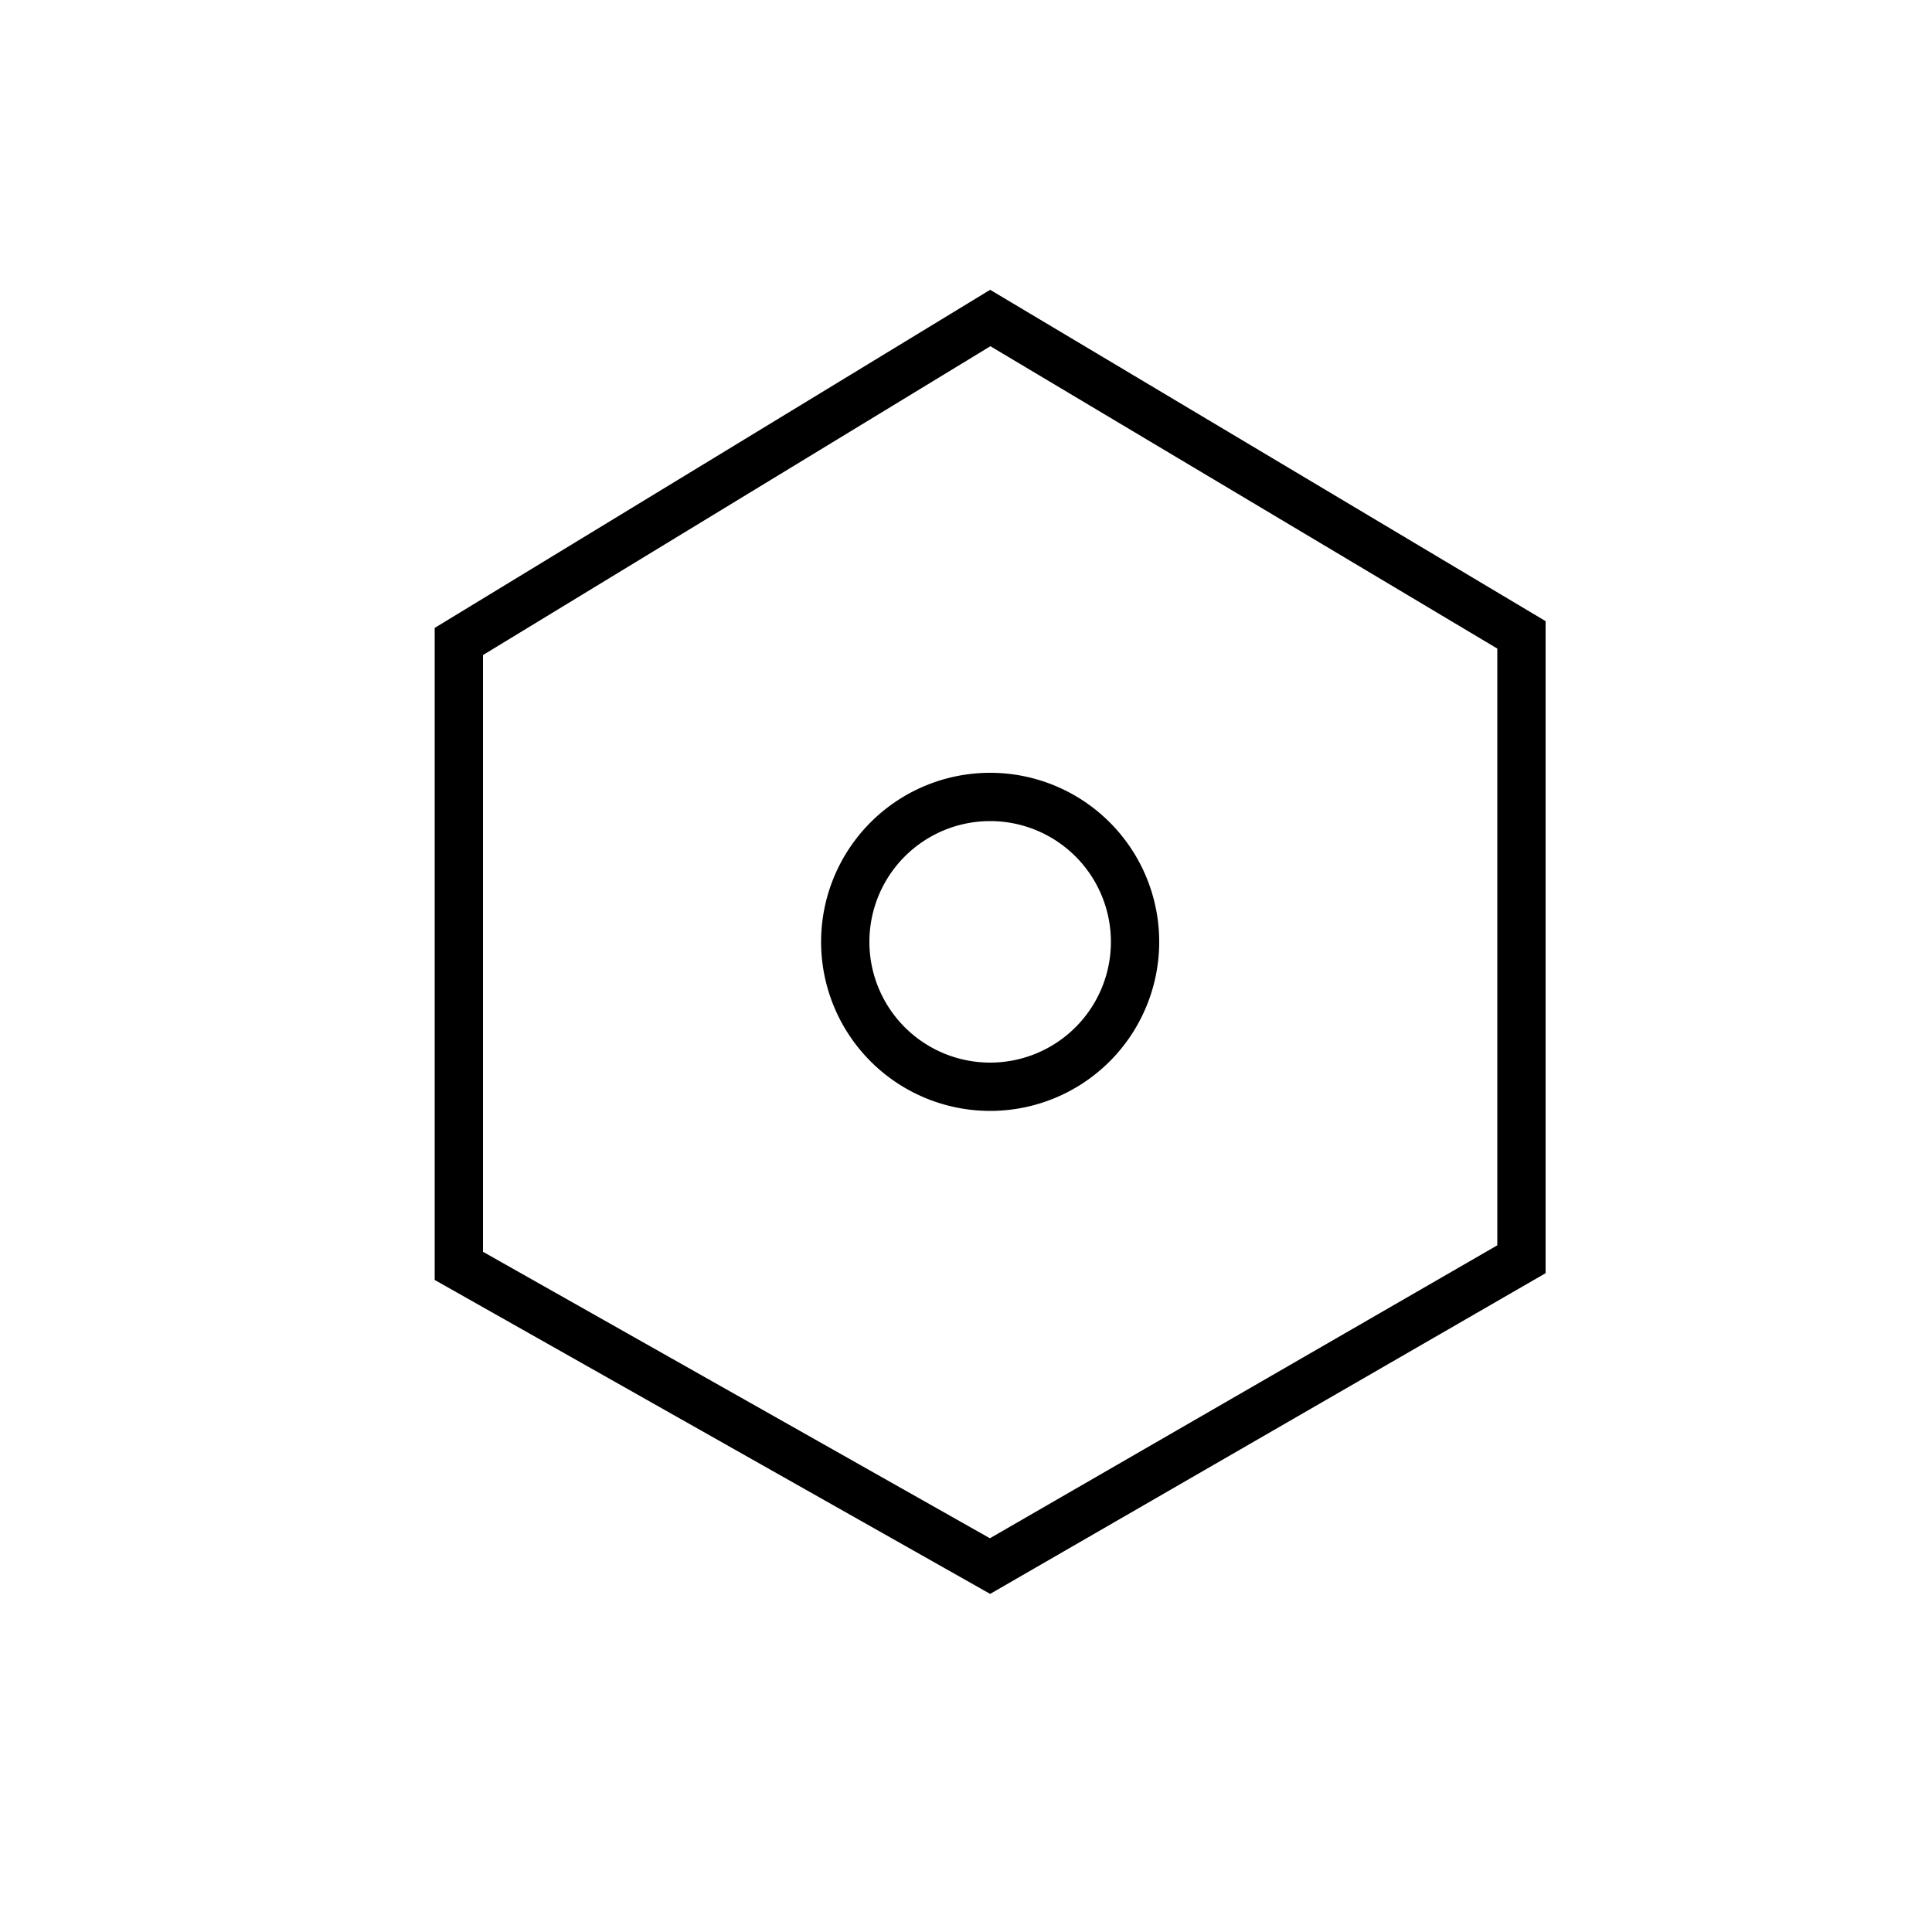 <svg width="40" height="40" fill="none" xmlns="http://www.w3.org/2000/svg"><path fill-rule="evenodd" clip-rule="evenodd" d="M10 13.562l10.505-6.394L31 13.428v12.355l-10.505 6.065L10 25.917V13.561zM20.5 6L32 12.86v13.5L20.5 33 9 26.5V13l11.5-7zM23 19.5a2.5 2.5 0 11-5 0 2.5 2.5 0 015 0zm1 0a3.5 3.5 0 11-7 0 3.5 3.5 0 017 0z" fill="#000"/></svg>